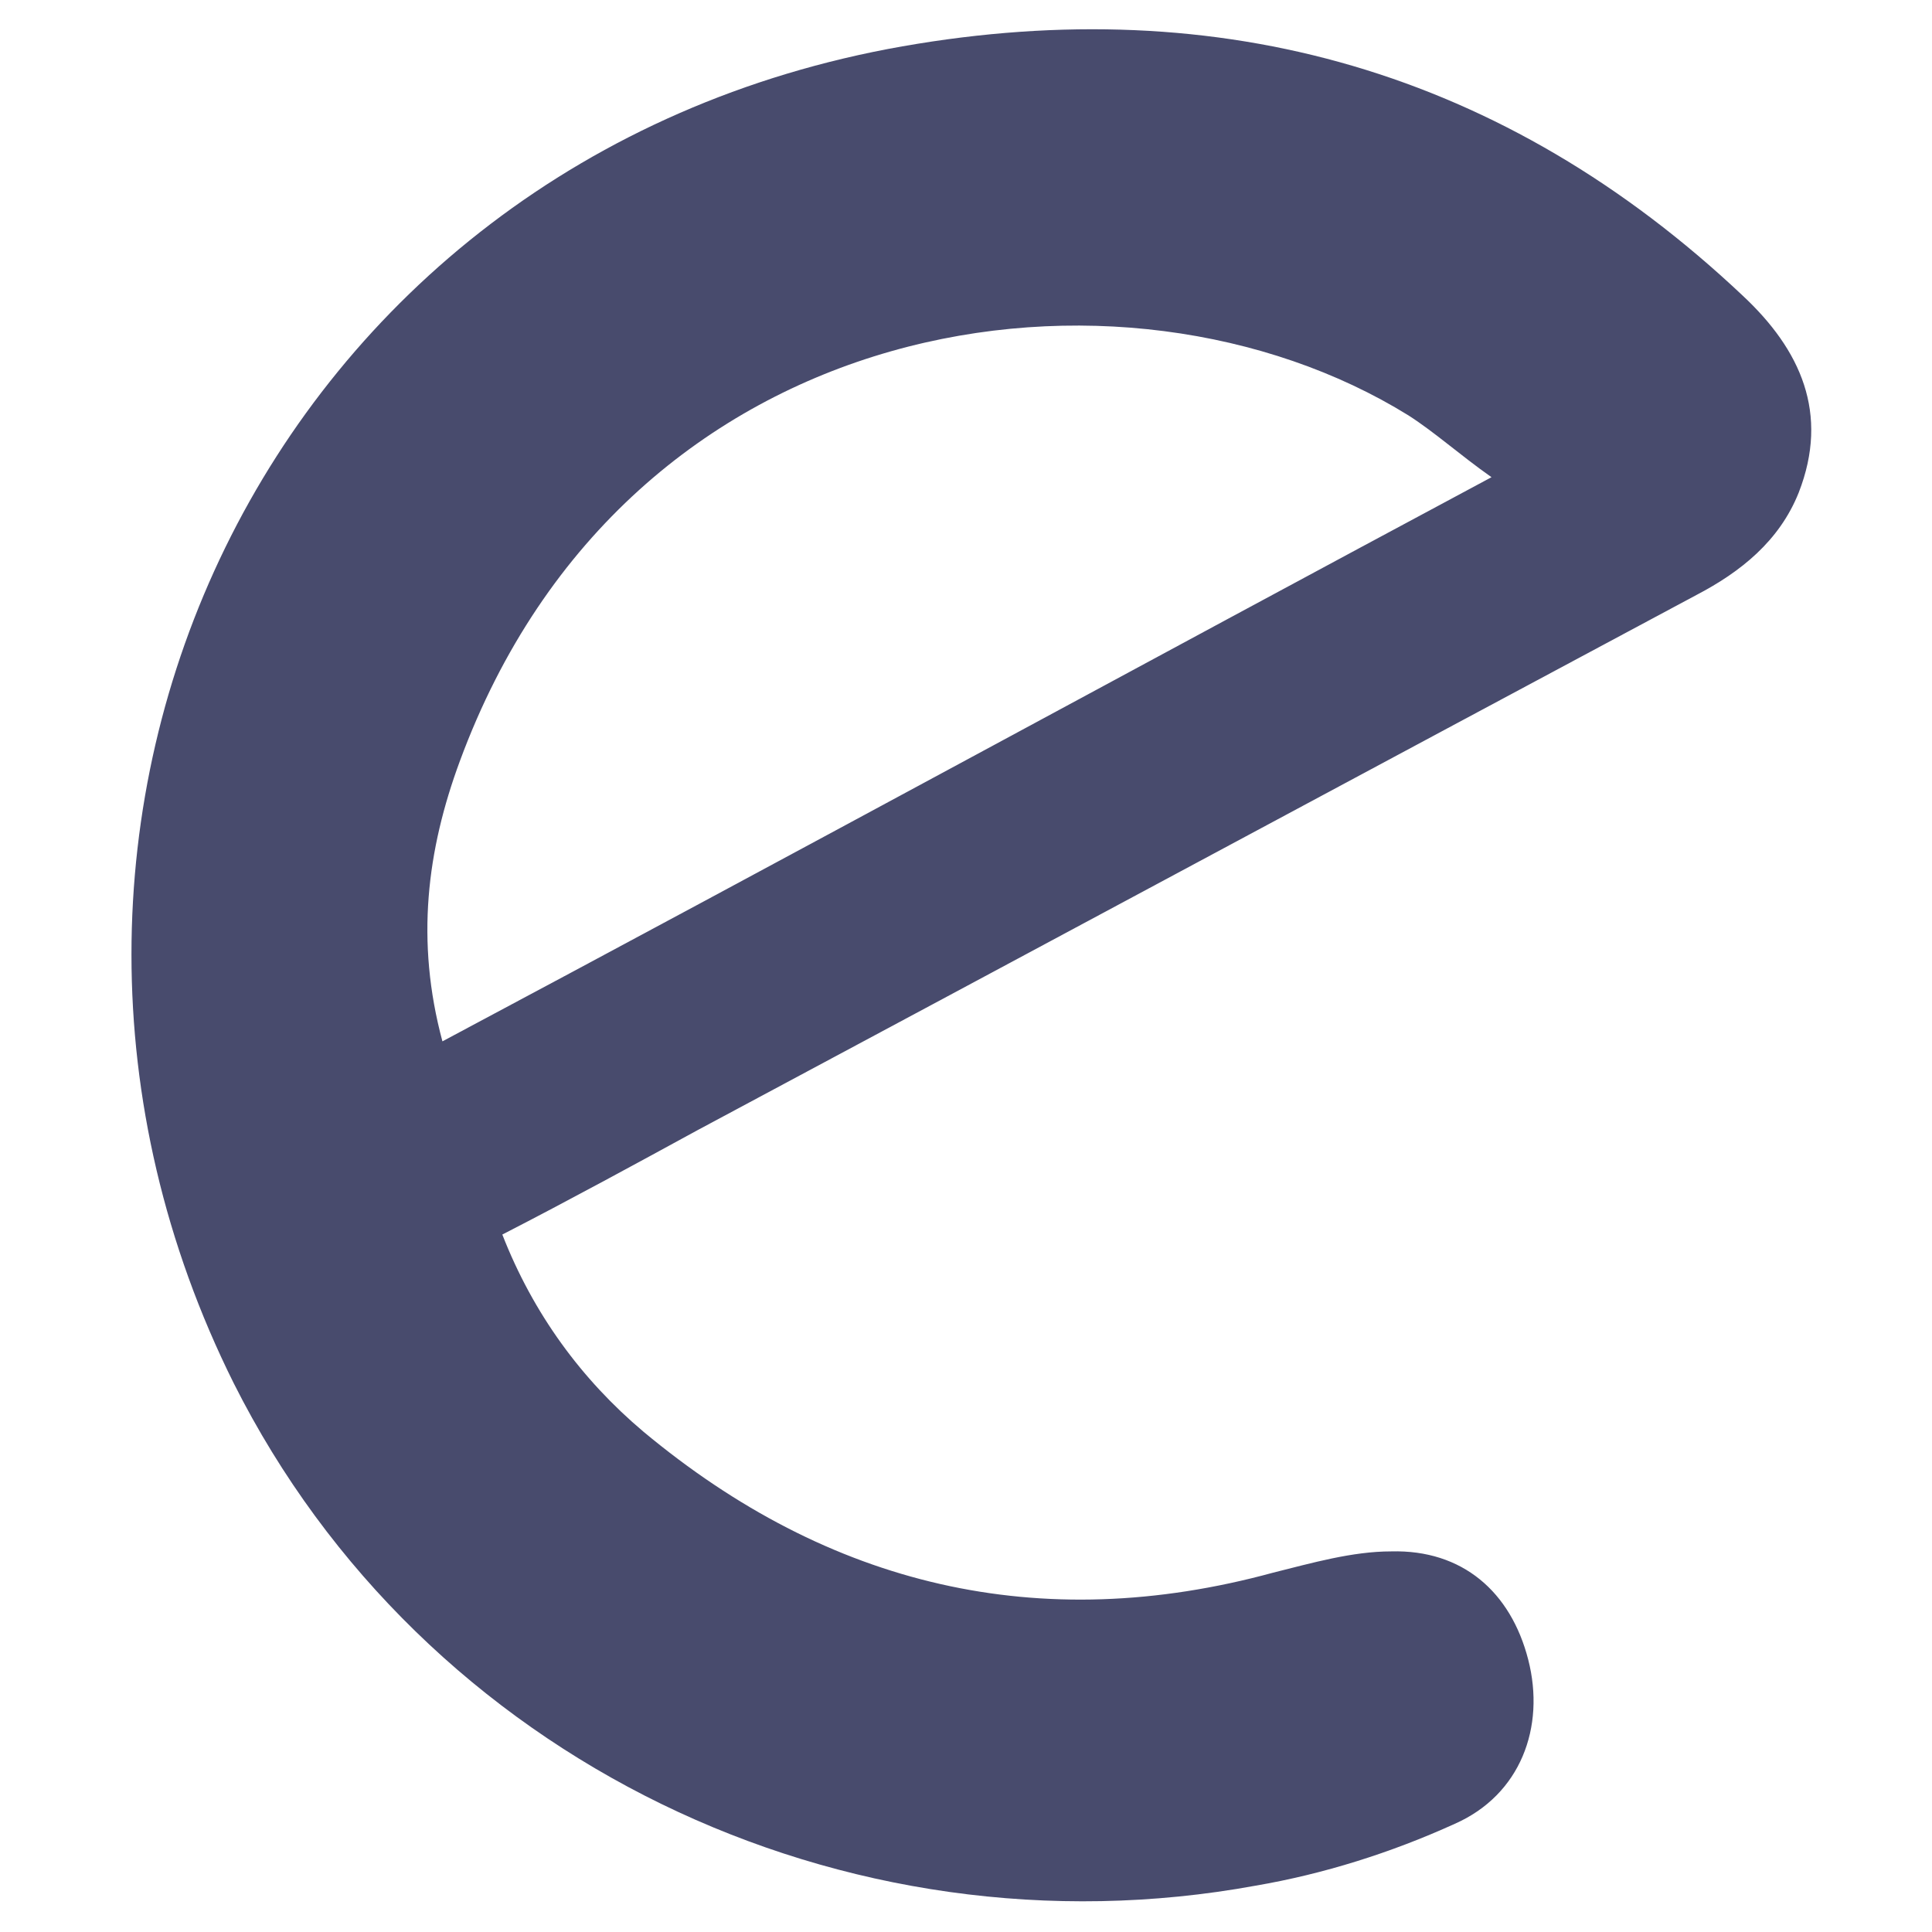 <?xml version="1.0" encoding="utf-8"?>
<!-- Generator: Adobe Illustrator 22.0.0, SVG Export Plug-In . SVG Version: 6.00 Build 0)  -->
<svg version="1.1" id="Capa_1" xmlns="http://www.w3.org/2000/svg" xmlns:xlink="http://www.w3.org/1999/xlink" x="0px" y="0px"
	 viewBox="0 0 100 100" style="enable-background:new 0 0 100 100;" xml:space="preserve">
<style type="text/css">
	.st0{fill:#484B6D;}
</style>
<path class="st0" d="M26,63.9c1.6,4.1,4.1,7.5,7.3,10.2c9.6,8,20.5,10.6,32.6,7.3c2-0.5,4.1-1.1,6.1-1.1c3.7-0.1,6.2,2.1,7.1,5.6
	c0.9,3.5-0.4,7-3.8,8.5c-3.3,1.5-6.8,2.6-10.3,3.2c-21.3,3.9-43.1-6.5-52.9-26C-2.3,42.7,13.8,8.2,46.7,2.4
	c16.5-2.9,31.2,1.3,43.5,12.9c3,2.8,4.5,6.1,2.9,10.2c-1,2.5-3,4.1-5.3,5.3c-17.2,9.2-34.5,18.5-51.7,27.7
	C32.8,60.3,29.5,62.1,26,63.9z M22.9,53.9c18.2-9.7,36-19.4,54.3-29.2c-1.7-1.2-2.9-2.3-4.3-3.2c-14.7-9.1-40.4-5.7-49.1,17.9
	C22.1,44,21.5,48.7,22.9,53.9z"/>
</svg>
